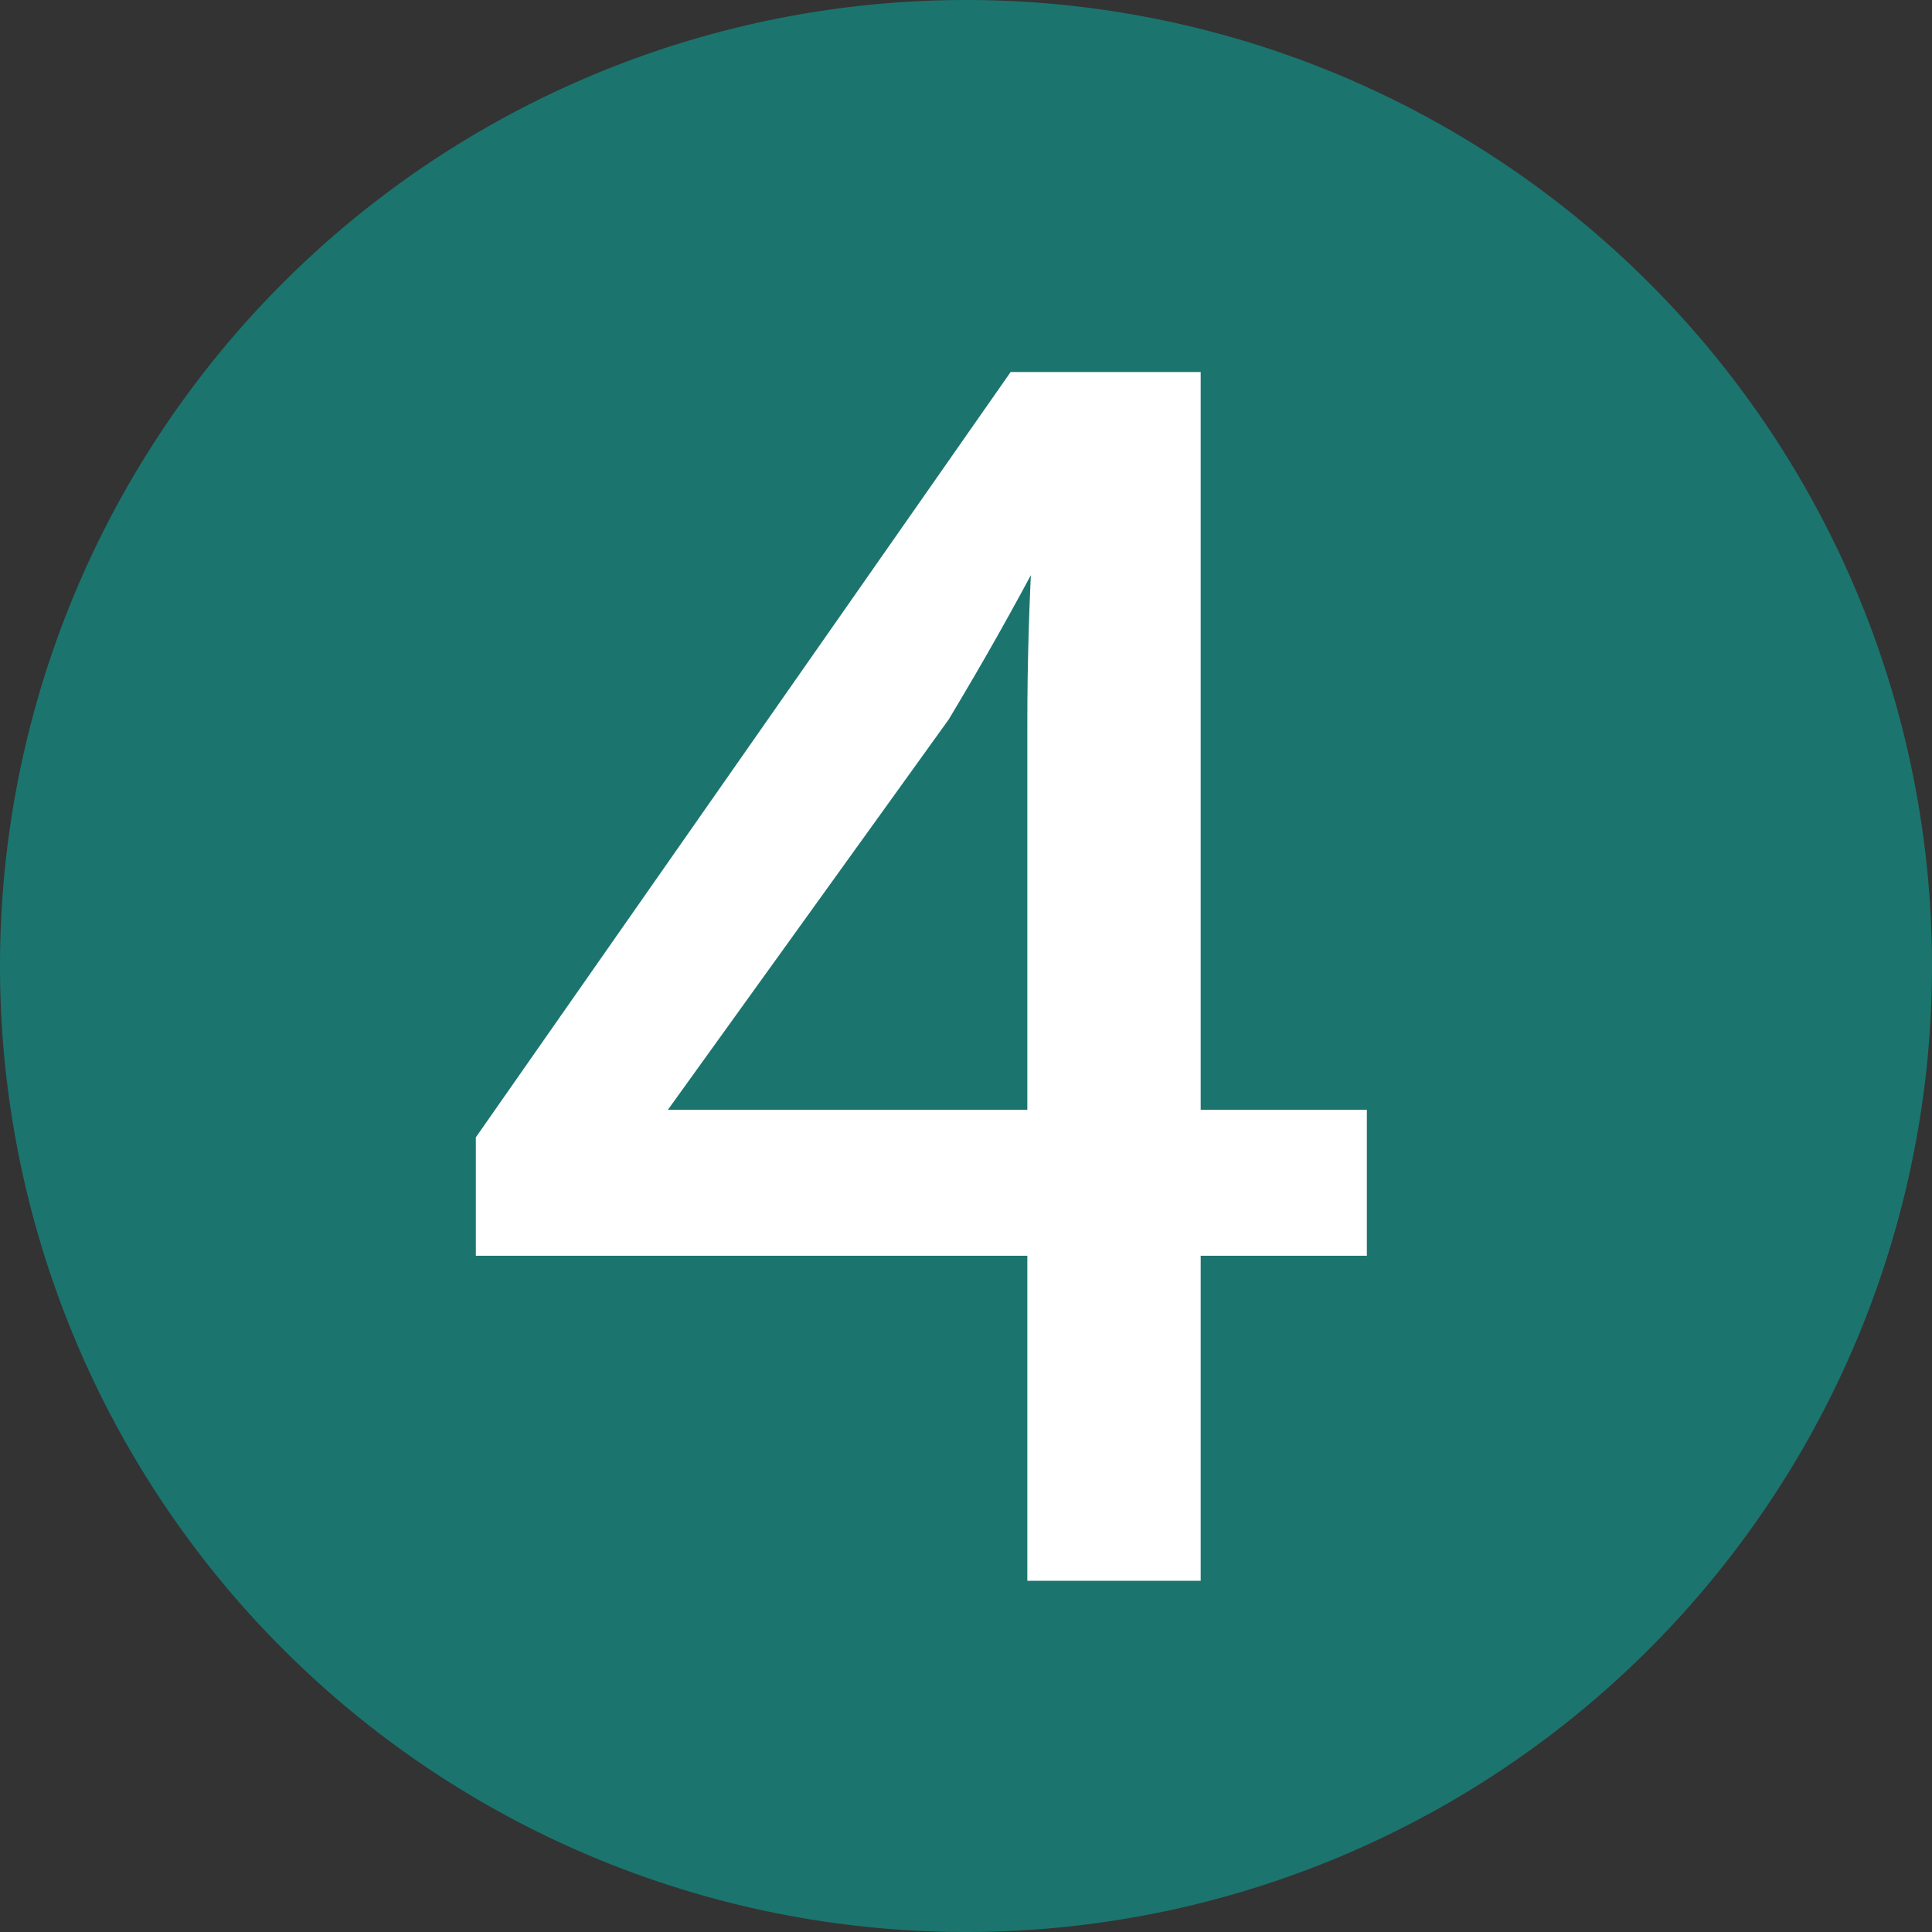 <?xml version="1.0" encoding="UTF-8" standalone="no"?>
<!-- Created with Inkscape (http://www.inkscape.org/) -->

<svg
   width="368.633"
   height="368.633"
   viewBox="0 0 97.534 97.534"
   version="1.1"
   id="svg1"
   xml:space="preserve"
   xmlns="http://www.w3.org/2000/svg"
   xmlns:svg="http://www.w3.org/2000/svg"><rect x="0" y="0" width="97.534" height="97.534" fill="#333333" stroke="none"/><defs
     id="defs1" /><g
     id="layer1"
     transform="translate(-1.615,-3.93)"><path
       id="path2"
       style="fill:#1b756e;stroke-width:1.187"
       d="M 99.149,52.697 A 48.767,48.767 0 0 1 50.382,101.464 48.767,48.767 0 0 1 1.615,52.697 48.767,48.767 0 0 1 50.382,3.93 48.767,48.767 0 0 1 99.149,52.697 Z" /><path
       style="font-size:92.189px;line-height:1;font-family:'Myriad Pro';-inkscape-font-specification:'Myriad Pro';text-align:center;letter-spacing:0px;text-anchor:middle;fill:#ffffff;stroke:#ffffff;stroke-width:1.1"
       d="M 61.68,83.184 V 66.774 h 8.389 V 60.505 H 61.68 V 23.261 H 52.922 L 26.187,61.519 v 5.255 H 54.028 V 83.184 Z M 34.392,60.505 V 60.321 L 49.05,39.947 c 1.659,-2.766 3.134,-5.347 4.978,-8.85 h 0.277 c -0.184,3.134 -0.277,6.269 -0.277,9.403 v 20.005 z"
       id="text1"
       aria-label="4" /></g></svg>
